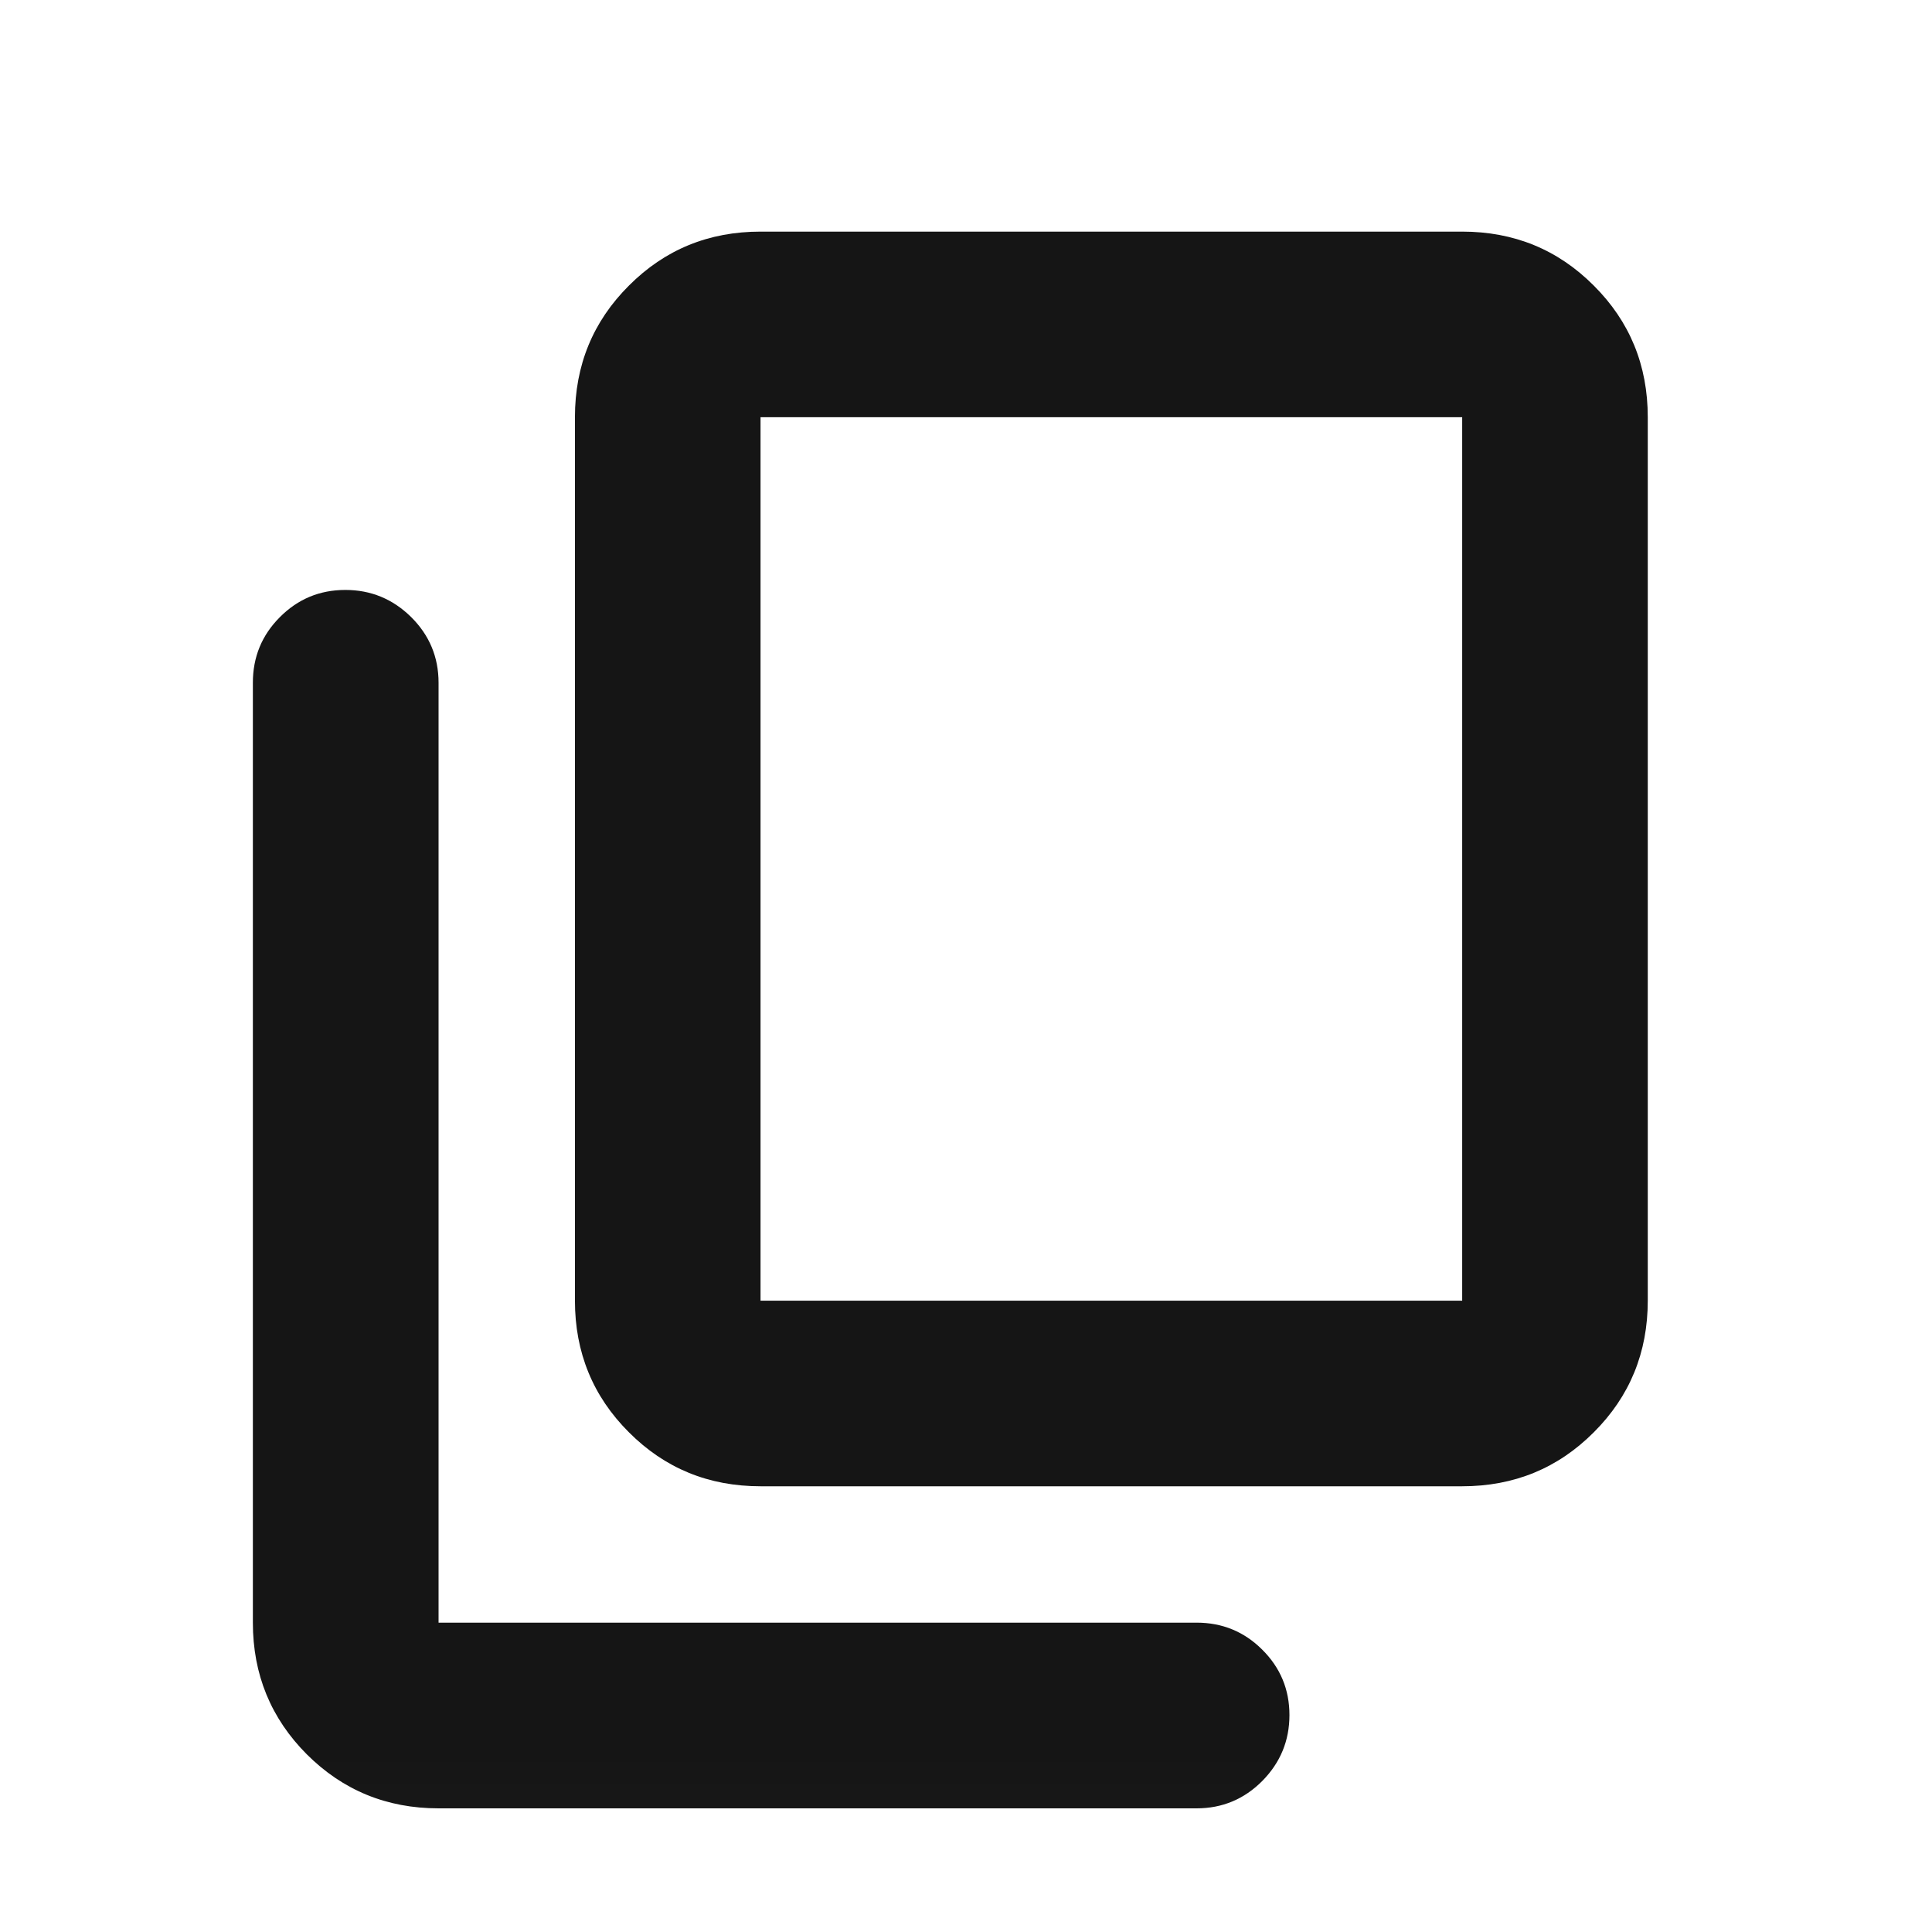 <svg width="17" height="17" viewBox="0 0 17 17" fill="none" xmlns="http://www.w3.org/2000/svg">
<mask id="mask0_63_1077" style="mask-type:alpha" maskUnits="userSpaceOnUse" x="0" y="0" width="17" height="17">
<rect x="0.362" y="0.975" width="16" height="16" fill="#D9D9D9"/>
</mask>
<g mask="url(#mask0_63_1077)">
<path d="M3.859 15.912C3.403 15.912 3.017 15.753 2.7 15.437C2.384 15.12 2.225 14.734 2.225 14.278V6.008C2.225 5.781 2.304 5.589 2.463 5.43C2.621 5.271 2.813 5.191 3.039 5.191C3.264 5.191 3.457 5.271 3.618 5.43C3.778 5.589 3.859 5.781 3.859 6.008V14.278H10.529C10.755 14.278 10.948 14.357 11.107 14.516C11.266 14.674 11.346 14.866 11.346 15.091C11.346 15.317 11.266 15.51 11.107 15.671C10.948 15.831 10.755 15.912 10.529 15.912L3.859 15.912ZM6.692 13.078C6.236 13.078 5.85 12.92 5.534 12.603C5.217 12.287 5.059 11.9 5.059 11.445V3.671C5.059 3.215 5.217 2.829 5.534 2.513C5.85 2.196 6.236 2.038 6.692 2.038H12.866C13.322 2.038 13.708 2.196 14.024 2.513C14.341 2.829 14.499 3.215 14.499 3.671V11.445C14.499 11.9 14.341 12.287 14.024 12.603C13.708 12.92 13.322 13.078 12.866 13.078H6.692ZM6.692 11.445H12.866V3.671H6.692V11.445Z" fill="#151515"/>
</g>
</svg>
